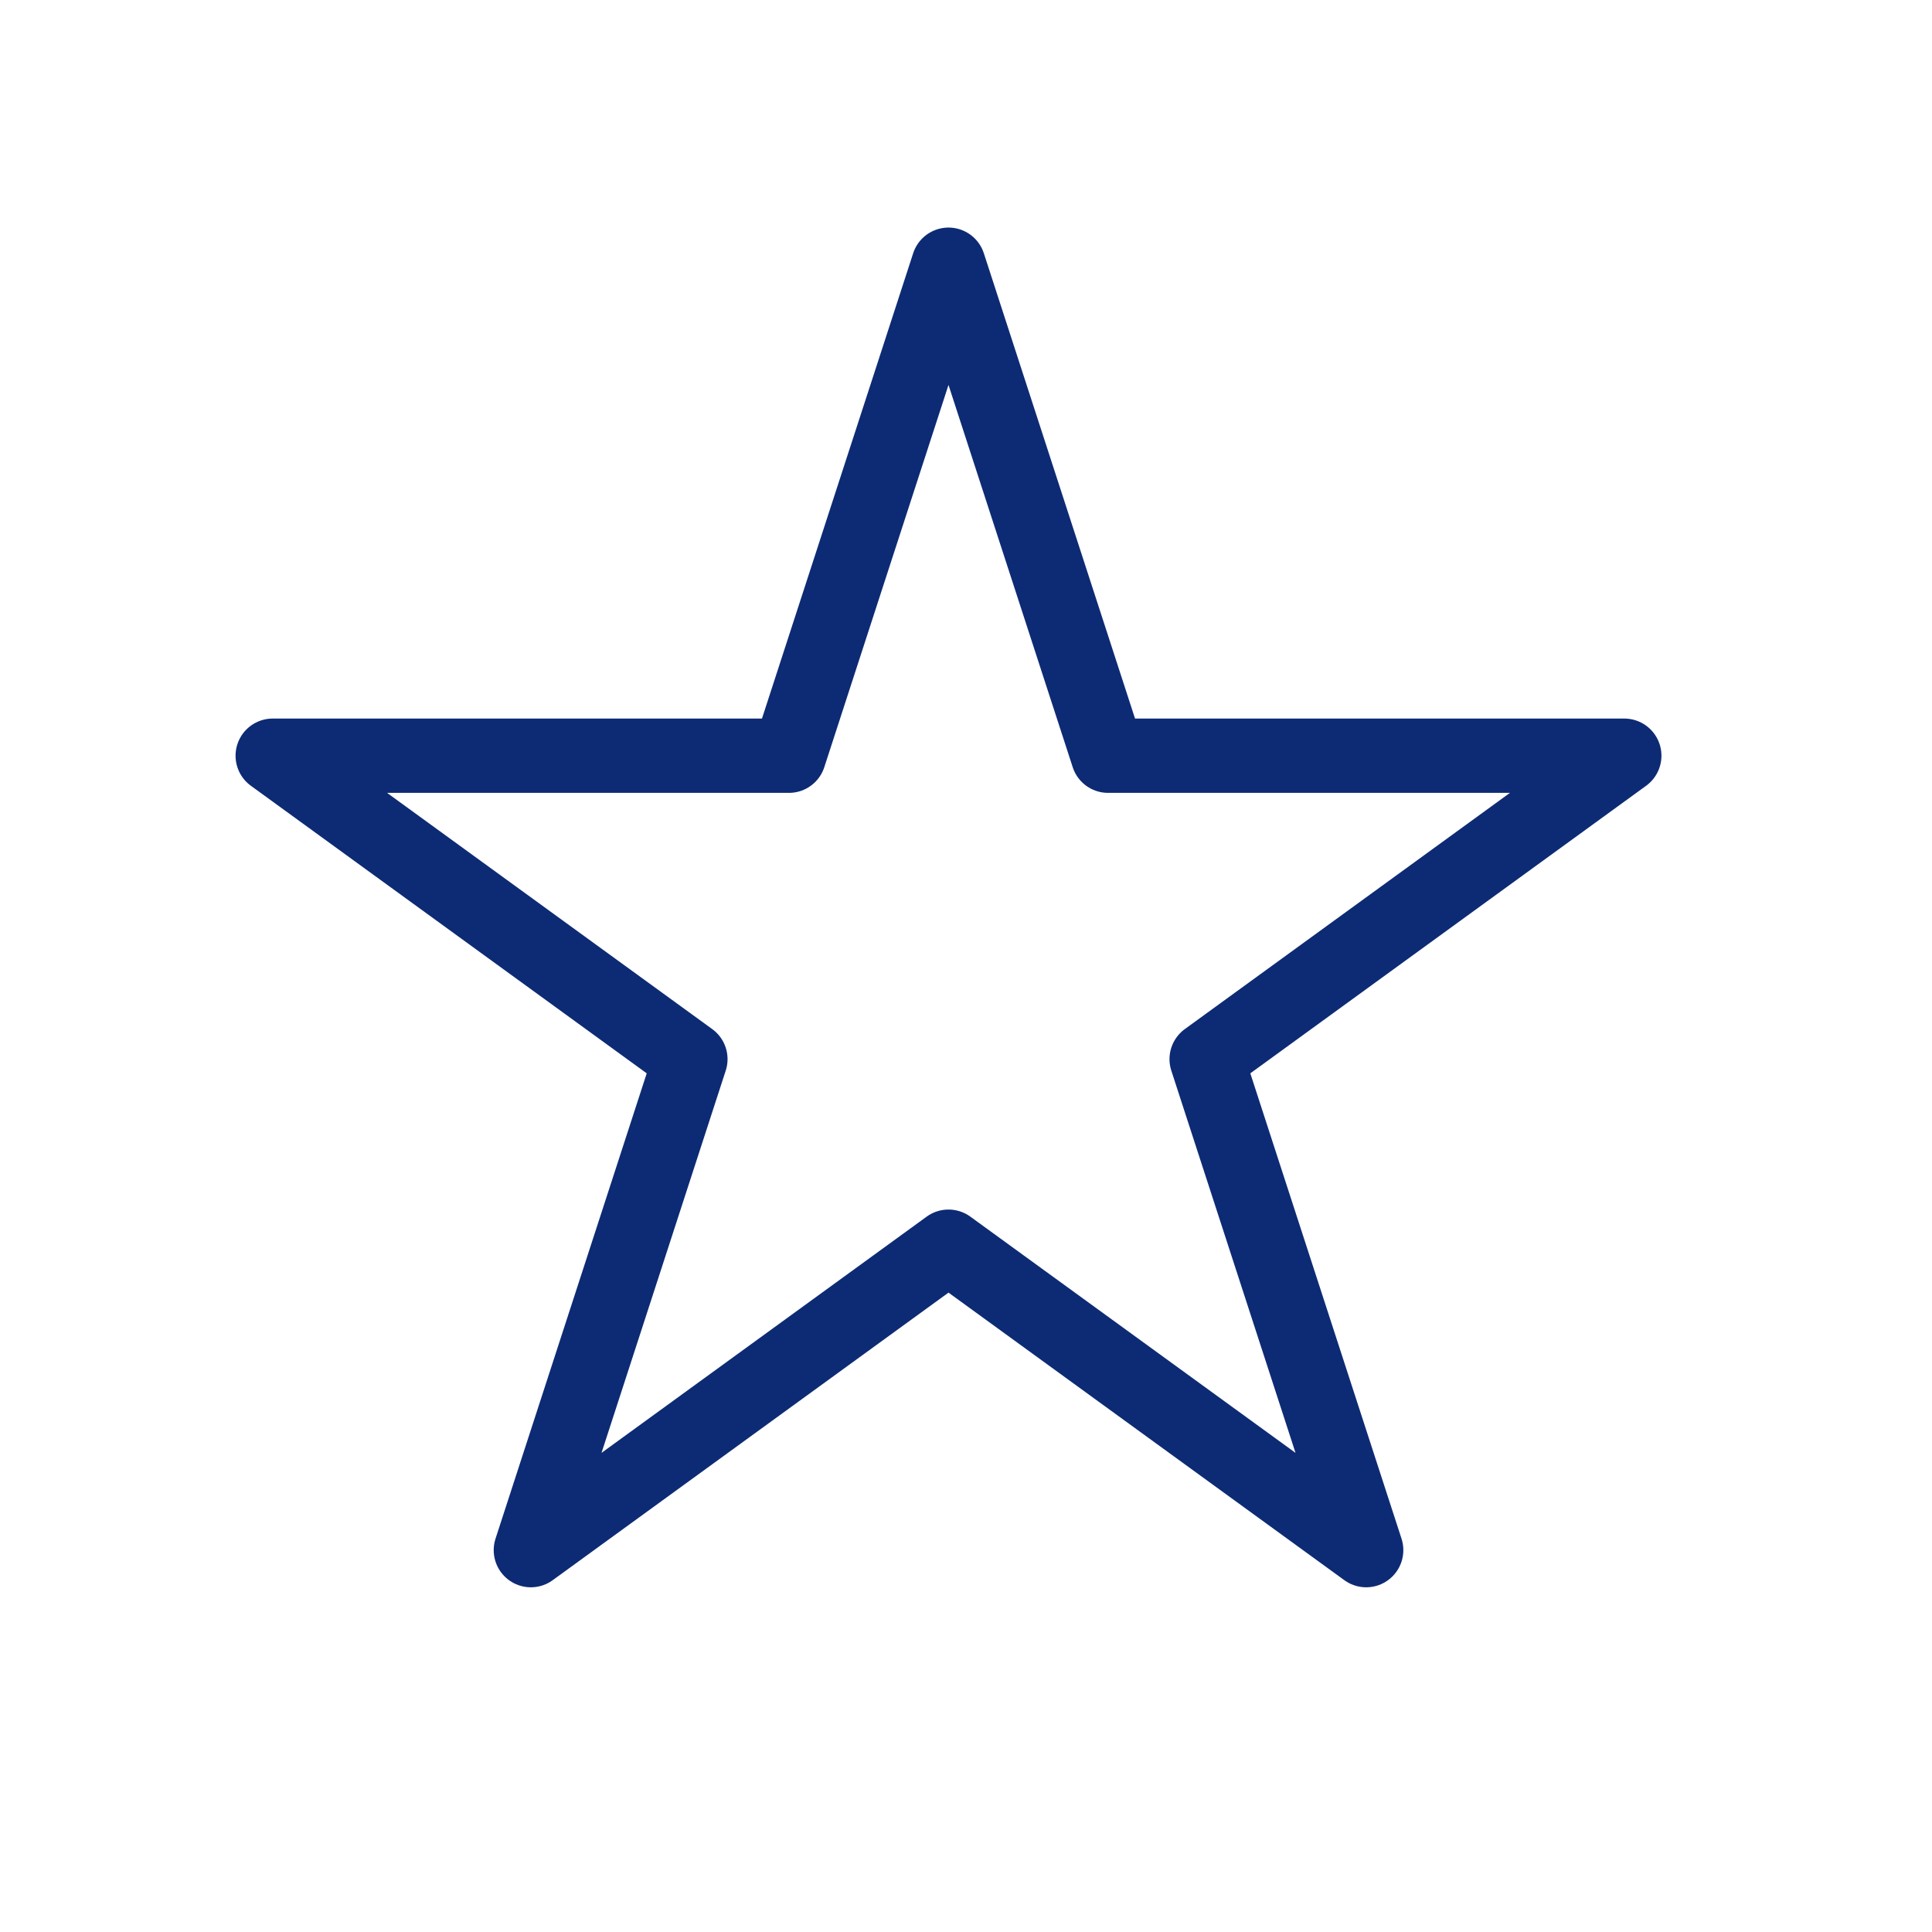 <svg width="52" height="52" viewBox="0 0 52 52" fill="none" xmlns="http://www.w3.org/2000/svg">
<path d="M25.529 7.125L29.823 20.34H43.718L32.477 28.507L36.771 41.722L25.529 33.555L14.288 41.722L18.582 28.507L7.34 20.34H21.235L25.529 7.125Z" stroke="#0D2B74" stroke-width="2" stroke-linejoin="round"/>
</svg>
